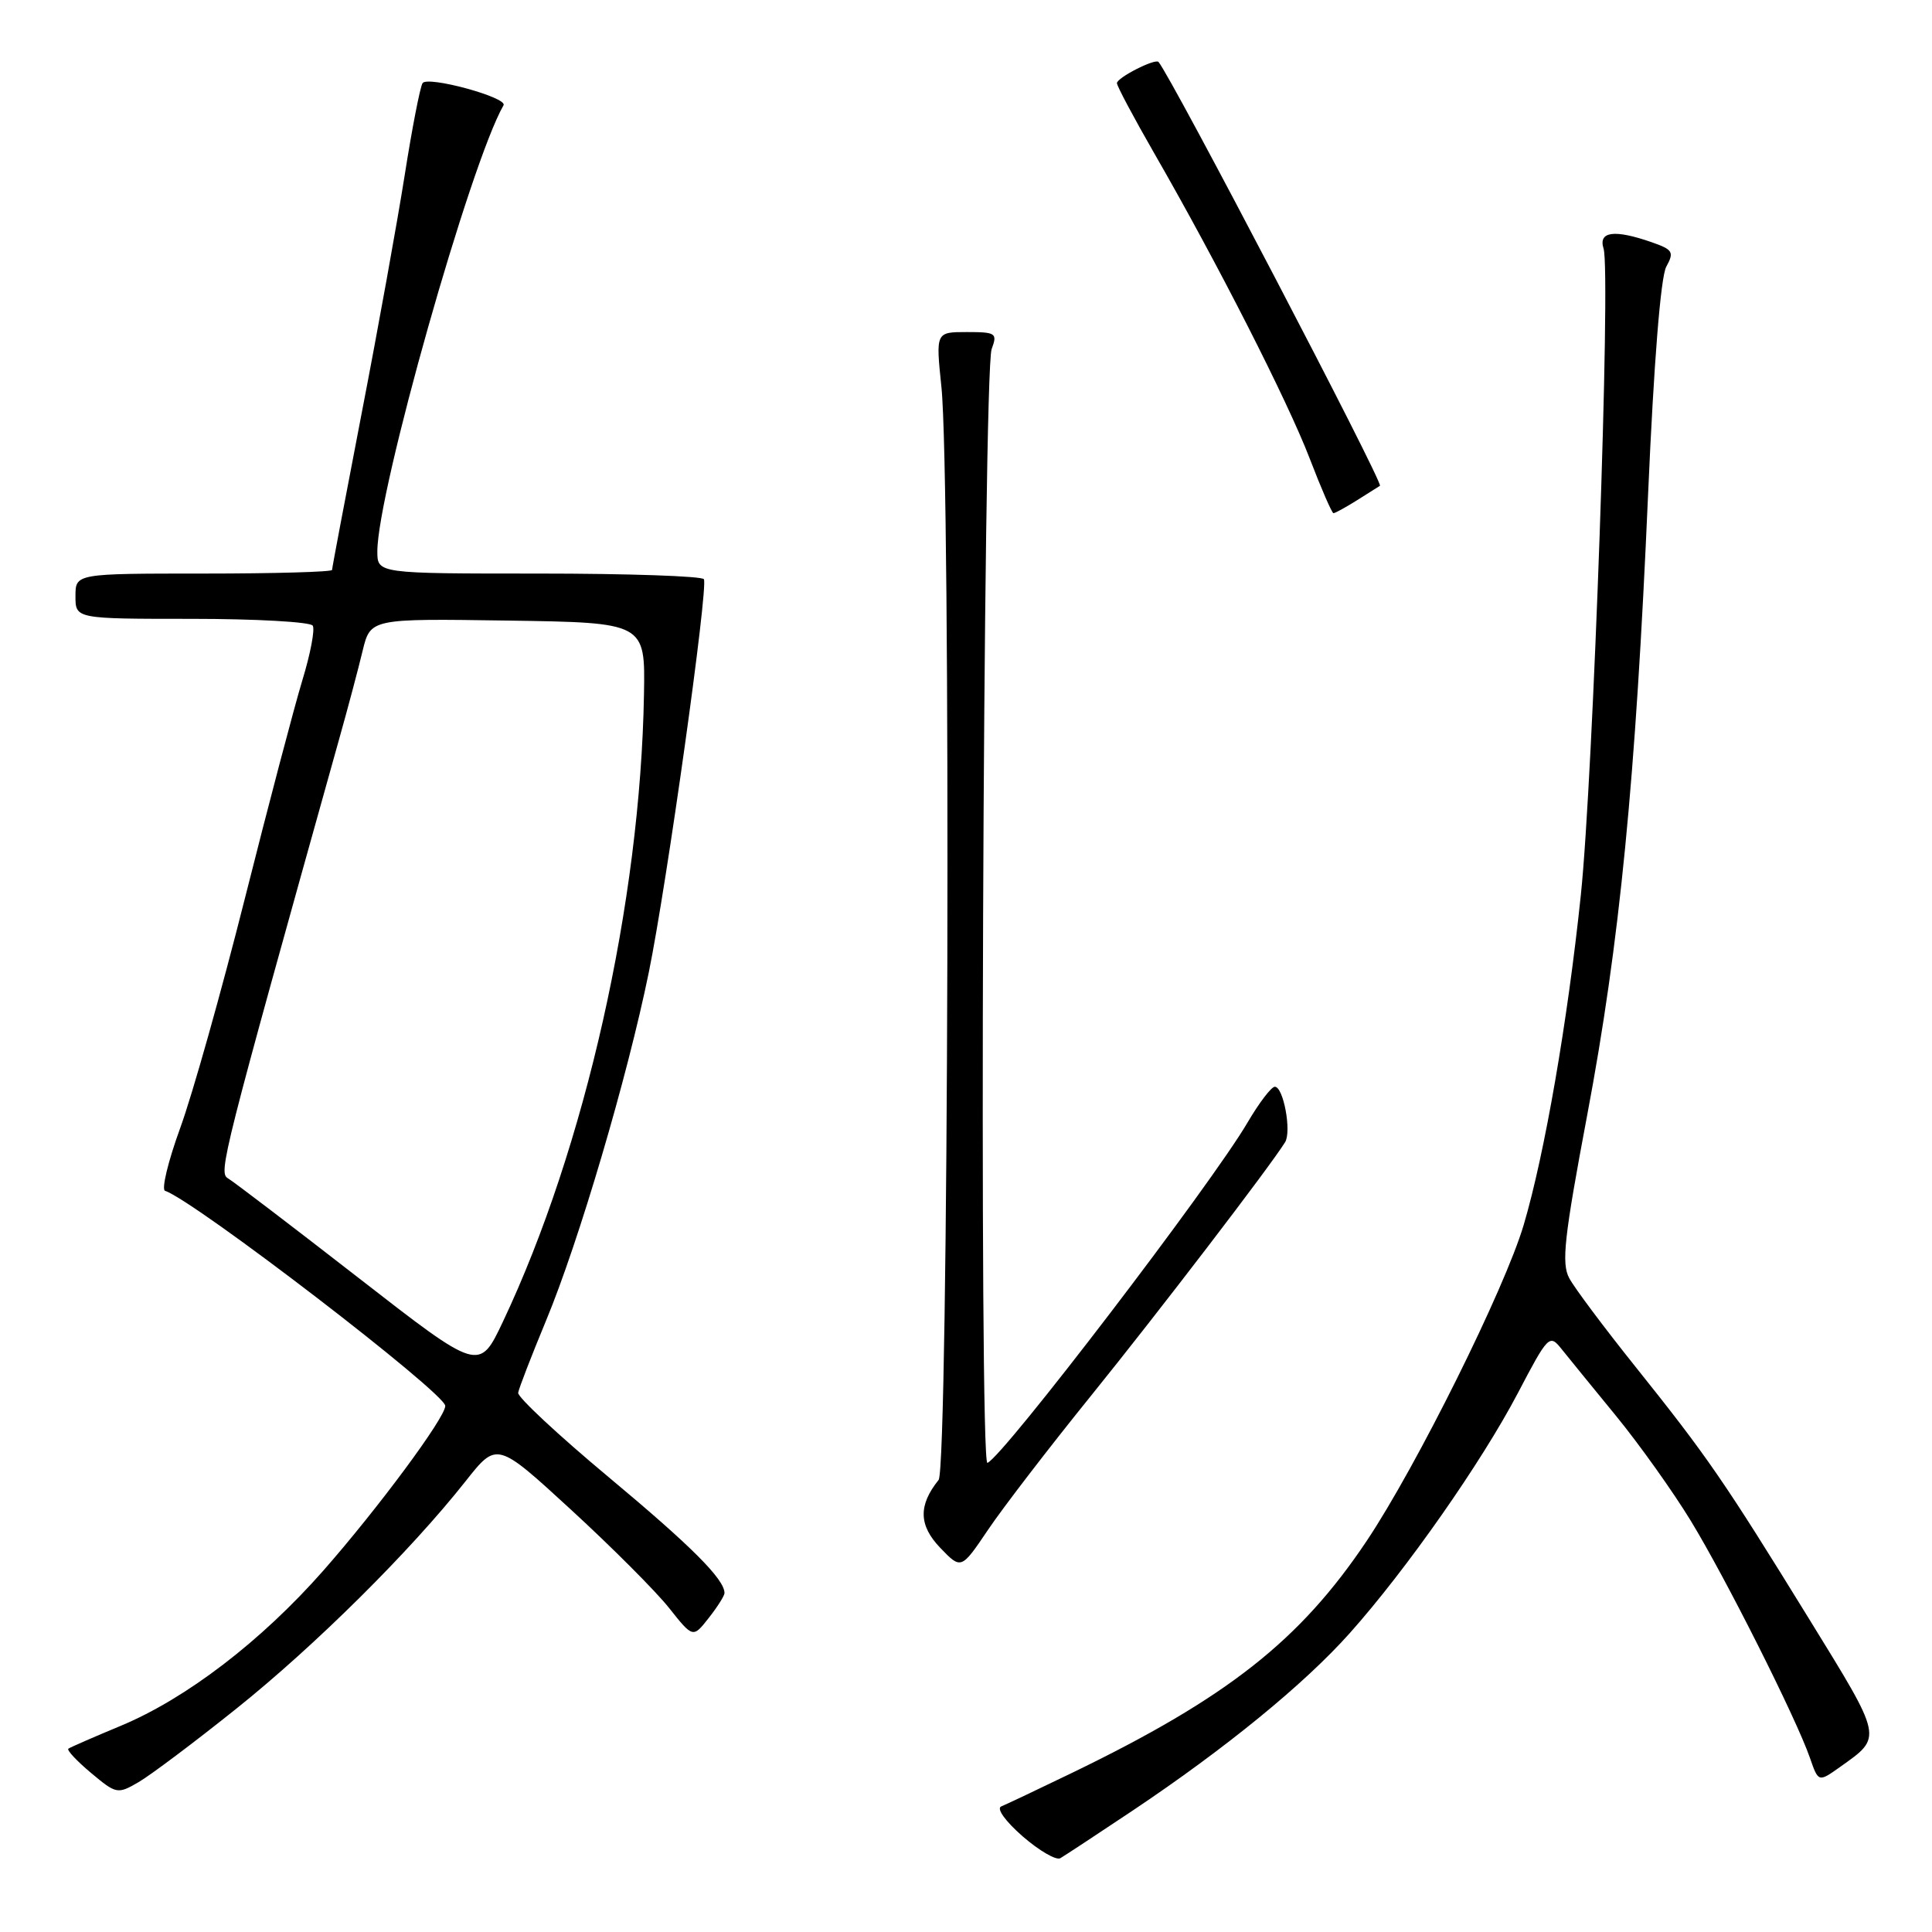 <?xml version="1.0" encoding="UTF-8" standalone="no"?>
<!DOCTYPE svg PUBLIC "-//W3C//DTD SVG 1.1//EN" "http://www.w3.org/Graphics/SVG/1.1/DTD/svg11.dtd" >
<svg xmlns="http://www.w3.org/2000/svg" xmlns:xlink="http://www.w3.org/1999/xlink" version="1.1" viewBox="0 0 256 256">
 <g >
 <path fill="currentColor"
d=" M 150.04 239.94 C 162.38 231.69 172.82 223.16 178.85 216.40 C 186.38 207.96 196.30 193.78 201.12 184.60 C 205.12 176.96 205.32 176.76 206.88 178.71 C 207.77 179.82 211.03 183.83 214.13 187.61 C 217.23 191.40 221.68 197.65 224.03 201.50 C 228.66 209.09 237.99 227.65 239.82 232.91 C 240.95 236.17 240.95 236.17 243.82 234.13 C 249.48 230.10 249.57 230.52 239.68 214.46 C 228.43 196.20 226.25 193.03 216.70 181.09 C 212.56 175.92 208.61 170.64 207.93 169.36 C 206.88 167.40 207.26 163.97 210.31 147.77 C 214.62 124.92 216.72 103.51 218.38 65.50 C 219.14 48.08 220.05 36.68 220.79 35.34 C 221.86 33.39 221.67 33.08 218.84 32.09 C 213.90 30.37 211.76 30.66 212.48 32.94 C 213.46 36.01 211.10 103.06 209.47 118.59 C 207.71 135.40 204.67 152.94 201.90 162.30 C 199.40 170.75 187.70 194.30 181.10 204.17 C 172.25 217.39 162.63 224.96 142.00 234.94 C 137.51 237.11 133.31 239.10 132.67 239.36 C 132.00 239.63 133.20 241.31 135.50 243.32 C 137.70 245.23 139.95 246.54 140.50 246.22 C 141.05 245.90 145.34 243.08 150.04 239.94 Z  M 31.35 226.38 C 41.76 218.05 54.37 205.54 61.70 196.26 C 65.84 191.02 65.84 191.02 75.67 200.05 C 81.08 205.02 86.92 210.87 88.66 213.07 C 91.82 217.05 91.82 217.05 93.91 214.39 C 95.06 212.93 96.00 211.44 96.00 211.09 C 96.00 209.26 91.62 204.88 80.64 195.72 C 73.96 190.15 68.57 185.12 68.66 184.55 C 68.75 183.97 70.41 179.68 72.35 175.00 C 76.69 164.56 83.14 142.70 85.97 128.84 C 88.36 117.15 93.86 77.90 93.27 76.75 C 93.06 76.34 83.23 76.00 71.44 76.00 C 50.00 76.00 50.00 76.00 50.00 73.06 C 50.00 65.18 62.33 21.57 66.72 13.95 C 67.31 12.92 56.61 10.01 55.99 11.02 C 55.66 11.55 54.59 17.05 53.62 23.24 C 52.64 29.43 50.08 43.62 47.92 54.77 C 45.77 65.92 44.00 75.26 44.00 75.52 C 44.00 75.78 36.35 76.00 27.00 76.00 C 10.00 76.00 10.00 76.00 10.00 79.00 C 10.00 82.00 10.00 82.00 25.44 82.00 C 33.93 82.00 41.13 82.41 41.44 82.90 C 41.75 83.40 41.13 86.66 40.06 90.15 C 39.00 93.64 35.58 106.62 32.46 119.00 C 29.34 131.38 25.48 145.10 23.87 149.49 C 22.27 153.89 21.37 157.62 21.87 157.79 C 25.79 159.10 59.00 184.59 59.00 186.29 C 59.00 187.85 50.05 199.92 42.82 208.14 C 34.61 217.46 24.67 225.07 16.00 228.68 C 12.42 230.17 9.30 231.53 9.06 231.71 C 8.82 231.89 10.17 233.34 12.06 234.92 C 15.40 237.72 15.58 237.76 18.35 236.15 C 19.92 235.24 25.77 230.85 31.35 226.38 Z  M 144.56 184.95 C 153.44 173.96 168.31 154.54 170.28 151.35 C 171.16 149.93 170.06 144.00 168.92 144.00 C 168.46 144.00 166.83 146.14 165.30 148.75 C 160.49 156.96 132.91 193.04 130.84 193.84 C 129.71 194.28 130.26 49.33 131.40 46.25 C 132.18 44.15 131.97 44.00 128.11 44.00 C 123.99 44.00 123.99 44.00 124.74 51.25 C 126.02 63.44 125.68 194.47 124.37 196.10 C 121.67 199.46 121.73 202.11 124.58 205.09 C 127.36 207.98 127.36 207.98 130.93 202.69 C 132.89 199.78 139.03 191.79 144.56 184.95 Z  M 179.79 66.30 C 181.28 65.37 182.66 64.50 182.85 64.37 C 183.35 64.03 155.17 10.11 153.51 8.21 C 153.07 7.71 148.00 10.29 148.00 11.02 C 148.00 11.40 150.23 15.59 152.96 20.34 C 161.31 34.84 170.61 53.12 173.54 60.75 C 175.07 64.74 176.49 68.00 176.69 68.00 C 176.90 68.00 178.29 67.24 179.79 66.30 Z  M 47.50 169.32 C 38.70 162.48 30.92 156.55 30.20 156.13 C 28.93 155.38 29.41 153.47 44.92 98.00 C 46.08 93.88 47.49 88.58 48.05 86.23 C 49.09 81.96 49.09 81.96 67.29 82.23 C 85.50 82.50 85.50 82.50 85.33 92.00 C 84.86 119.54 77.53 152.10 66.64 175.13 C 63.50 181.76 63.50 181.76 47.50 169.32 Z "/>
</g>
</svg>